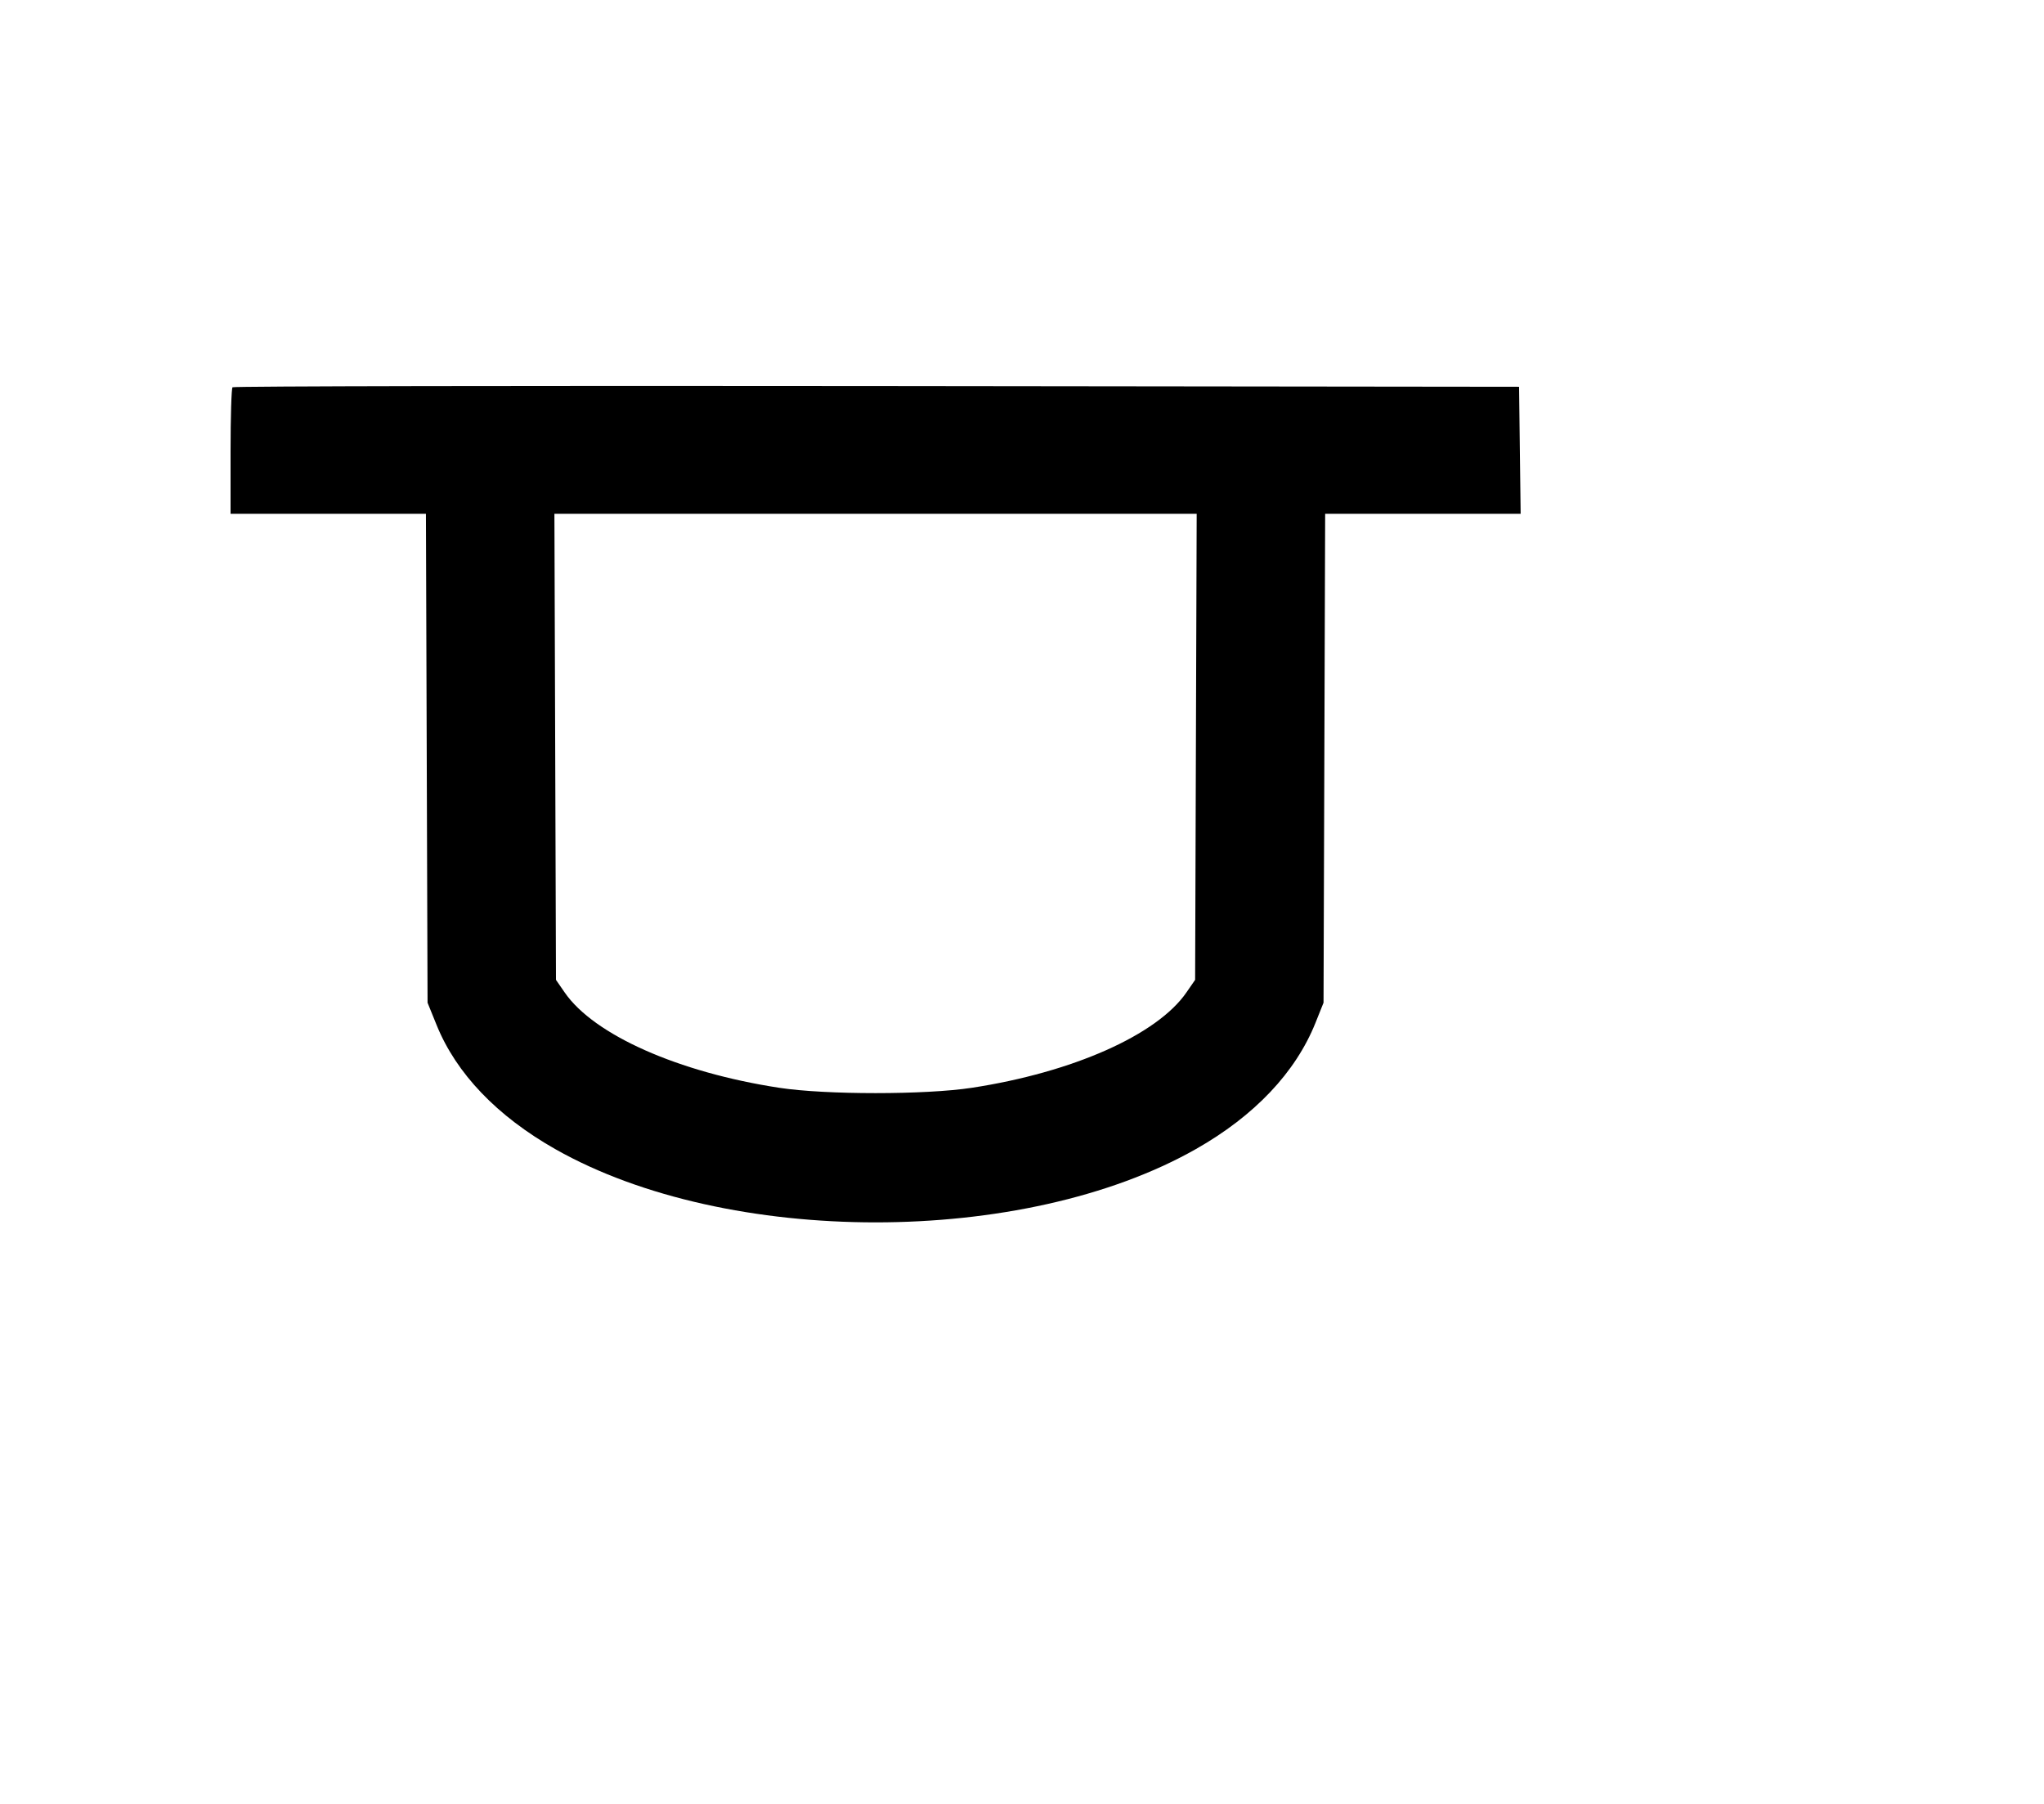 <svg width="136mm" height="120mm" version="1.1" viewBox="0 0 600 529.412" xmlns="http://www.w3.org/2000/svg"><path d="M68.252 113.654 C 67.937 113.969,67.679 122.451,67.679 132.503 L 67.679 150.779 96.355 150.779 L 125.031 150.779 125.269 222.528 L 125.507 294.276 128.180 300.865 C 133.939 315.062,145.908 327.563,163.031 337.264 C 213.577 365.903,300.443 365.903,350.989 337.264 C 368.234 327.494,380.320 314.742,386.160 300.154 L 388.513 294.276 388.751 222.528 L 388.989 150.779 417.681 150.779 L 446.374 150.779 446.143 132.146 L 445.912 113.513 257.369 113.297 C 153.670 113.178,68.568 113.338,68.252 113.654 M351.048 219.175 L 350.819 287.570 348.249 291.288 C 339.648 303.730,314.914 314.712,285.281 319.245 C 271.631 321.333,242.389 321.333,228.739 319.245 C 199.106 314.712,174.372 303.730,165.771 291.288 L 163.201 287.570 162.972 219.175 L 162.743 150.779 257.010 150.779 L 351.277 150.779 351.048 219.175 " stroke="none" fill-rule="evenodd" fill="black"></path></svg>